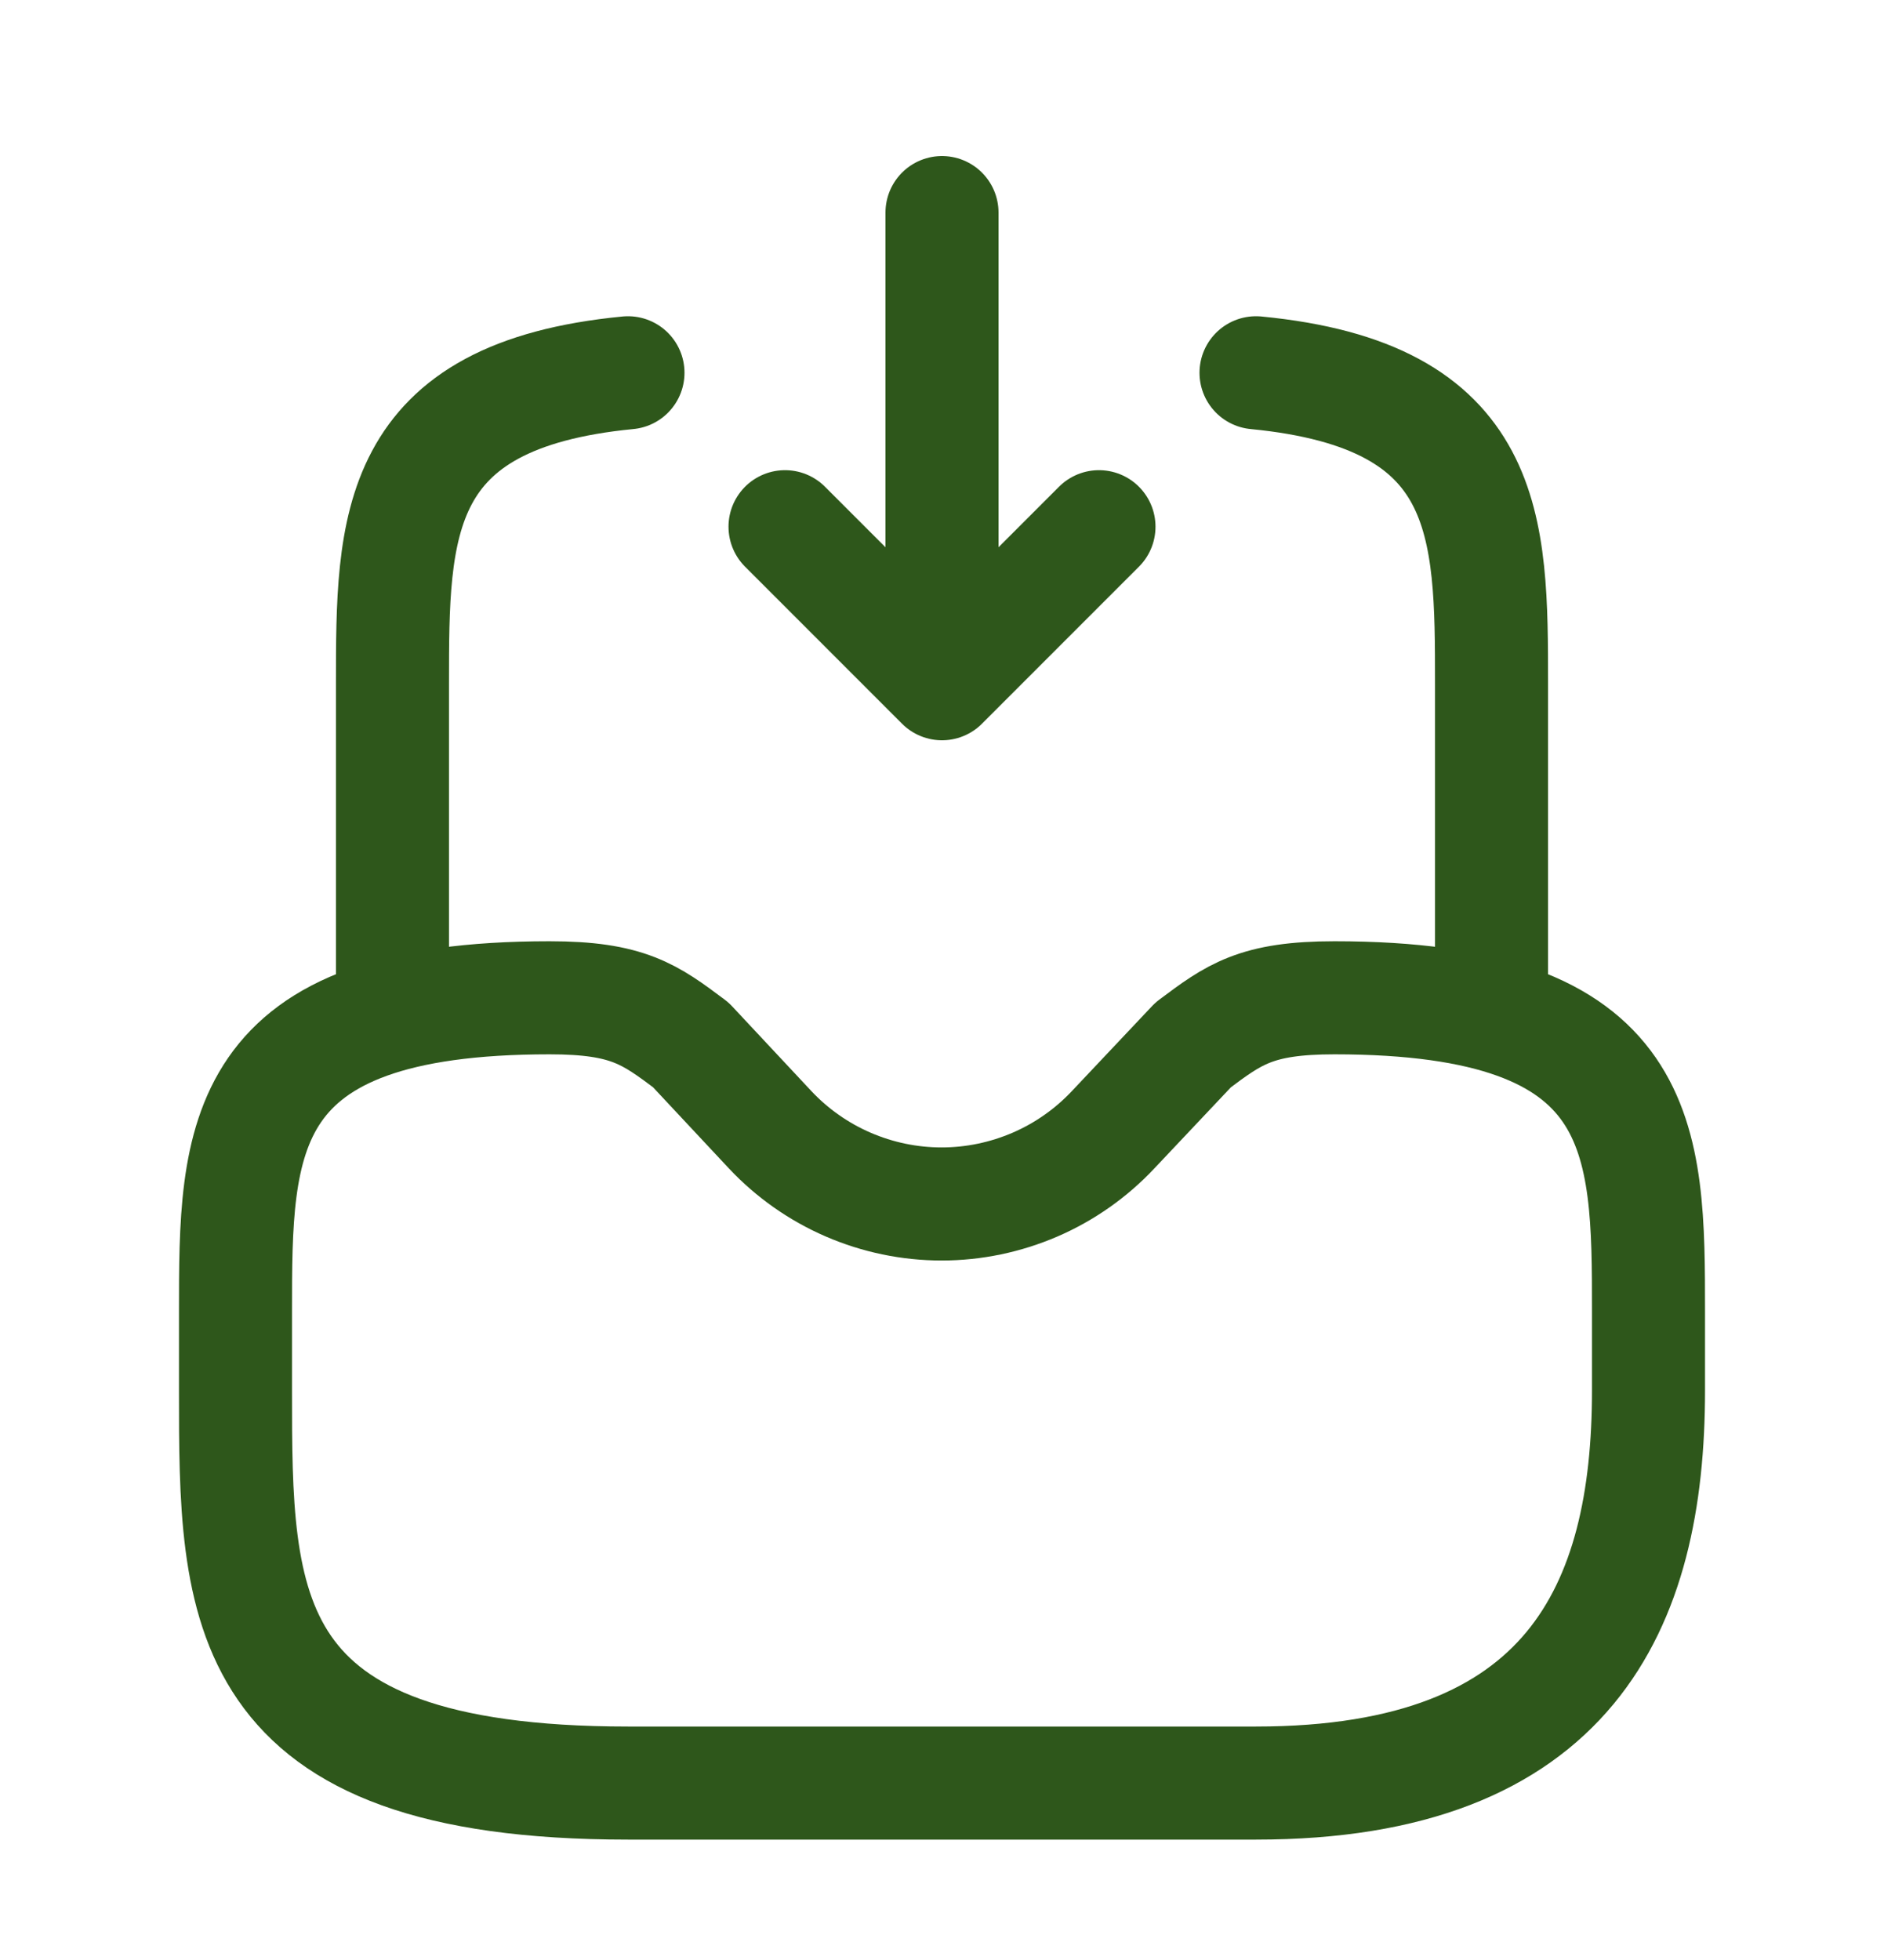 <svg width="25" height="26" viewBox="0 0 25 26" fill="none" xmlns="http://www.w3.org/2000/svg">
<path d="M12.5 2.82V9.07L14.583 6.987M12.5 9.07L10.417 6.987" stroke="#2E571B" stroke-width="1.5" stroke-linecap="round" stroke-linejoin="round"/>
<path d="M5.208 13.236V9.07C5.208 6.976 5.208 5.247 8.333 4.945M19.792 13.236V9.07C19.792 6.976 19.792 5.247 16.667 4.945M7.292 13.236C3.125 13.236 3.125 15.101 3.125 17.403V18.445C3.125 21.32 3.125 23.653 8.333 23.653H16.667C20.833 23.653 21.875 21.32 21.875 18.445V17.403C21.875 15.101 21.875 13.236 17.708 13.236C16.667 13.236 16.375 13.455 15.833 13.861L14.771 14.986C14.479 15.297 14.126 15.545 13.735 15.714C13.343 15.883 12.921 15.971 12.495 15.971C12.068 15.971 11.646 15.883 11.255 15.714C10.864 15.545 10.511 15.297 10.219 14.986L9.167 13.861C8.625 13.455 8.333 13.236 7.292 13.236Z" stroke="#2E571B" stroke-width="1.5" stroke-miterlimit="10" stroke-linecap="round" stroke-linejoin="round"/>
</svg>
